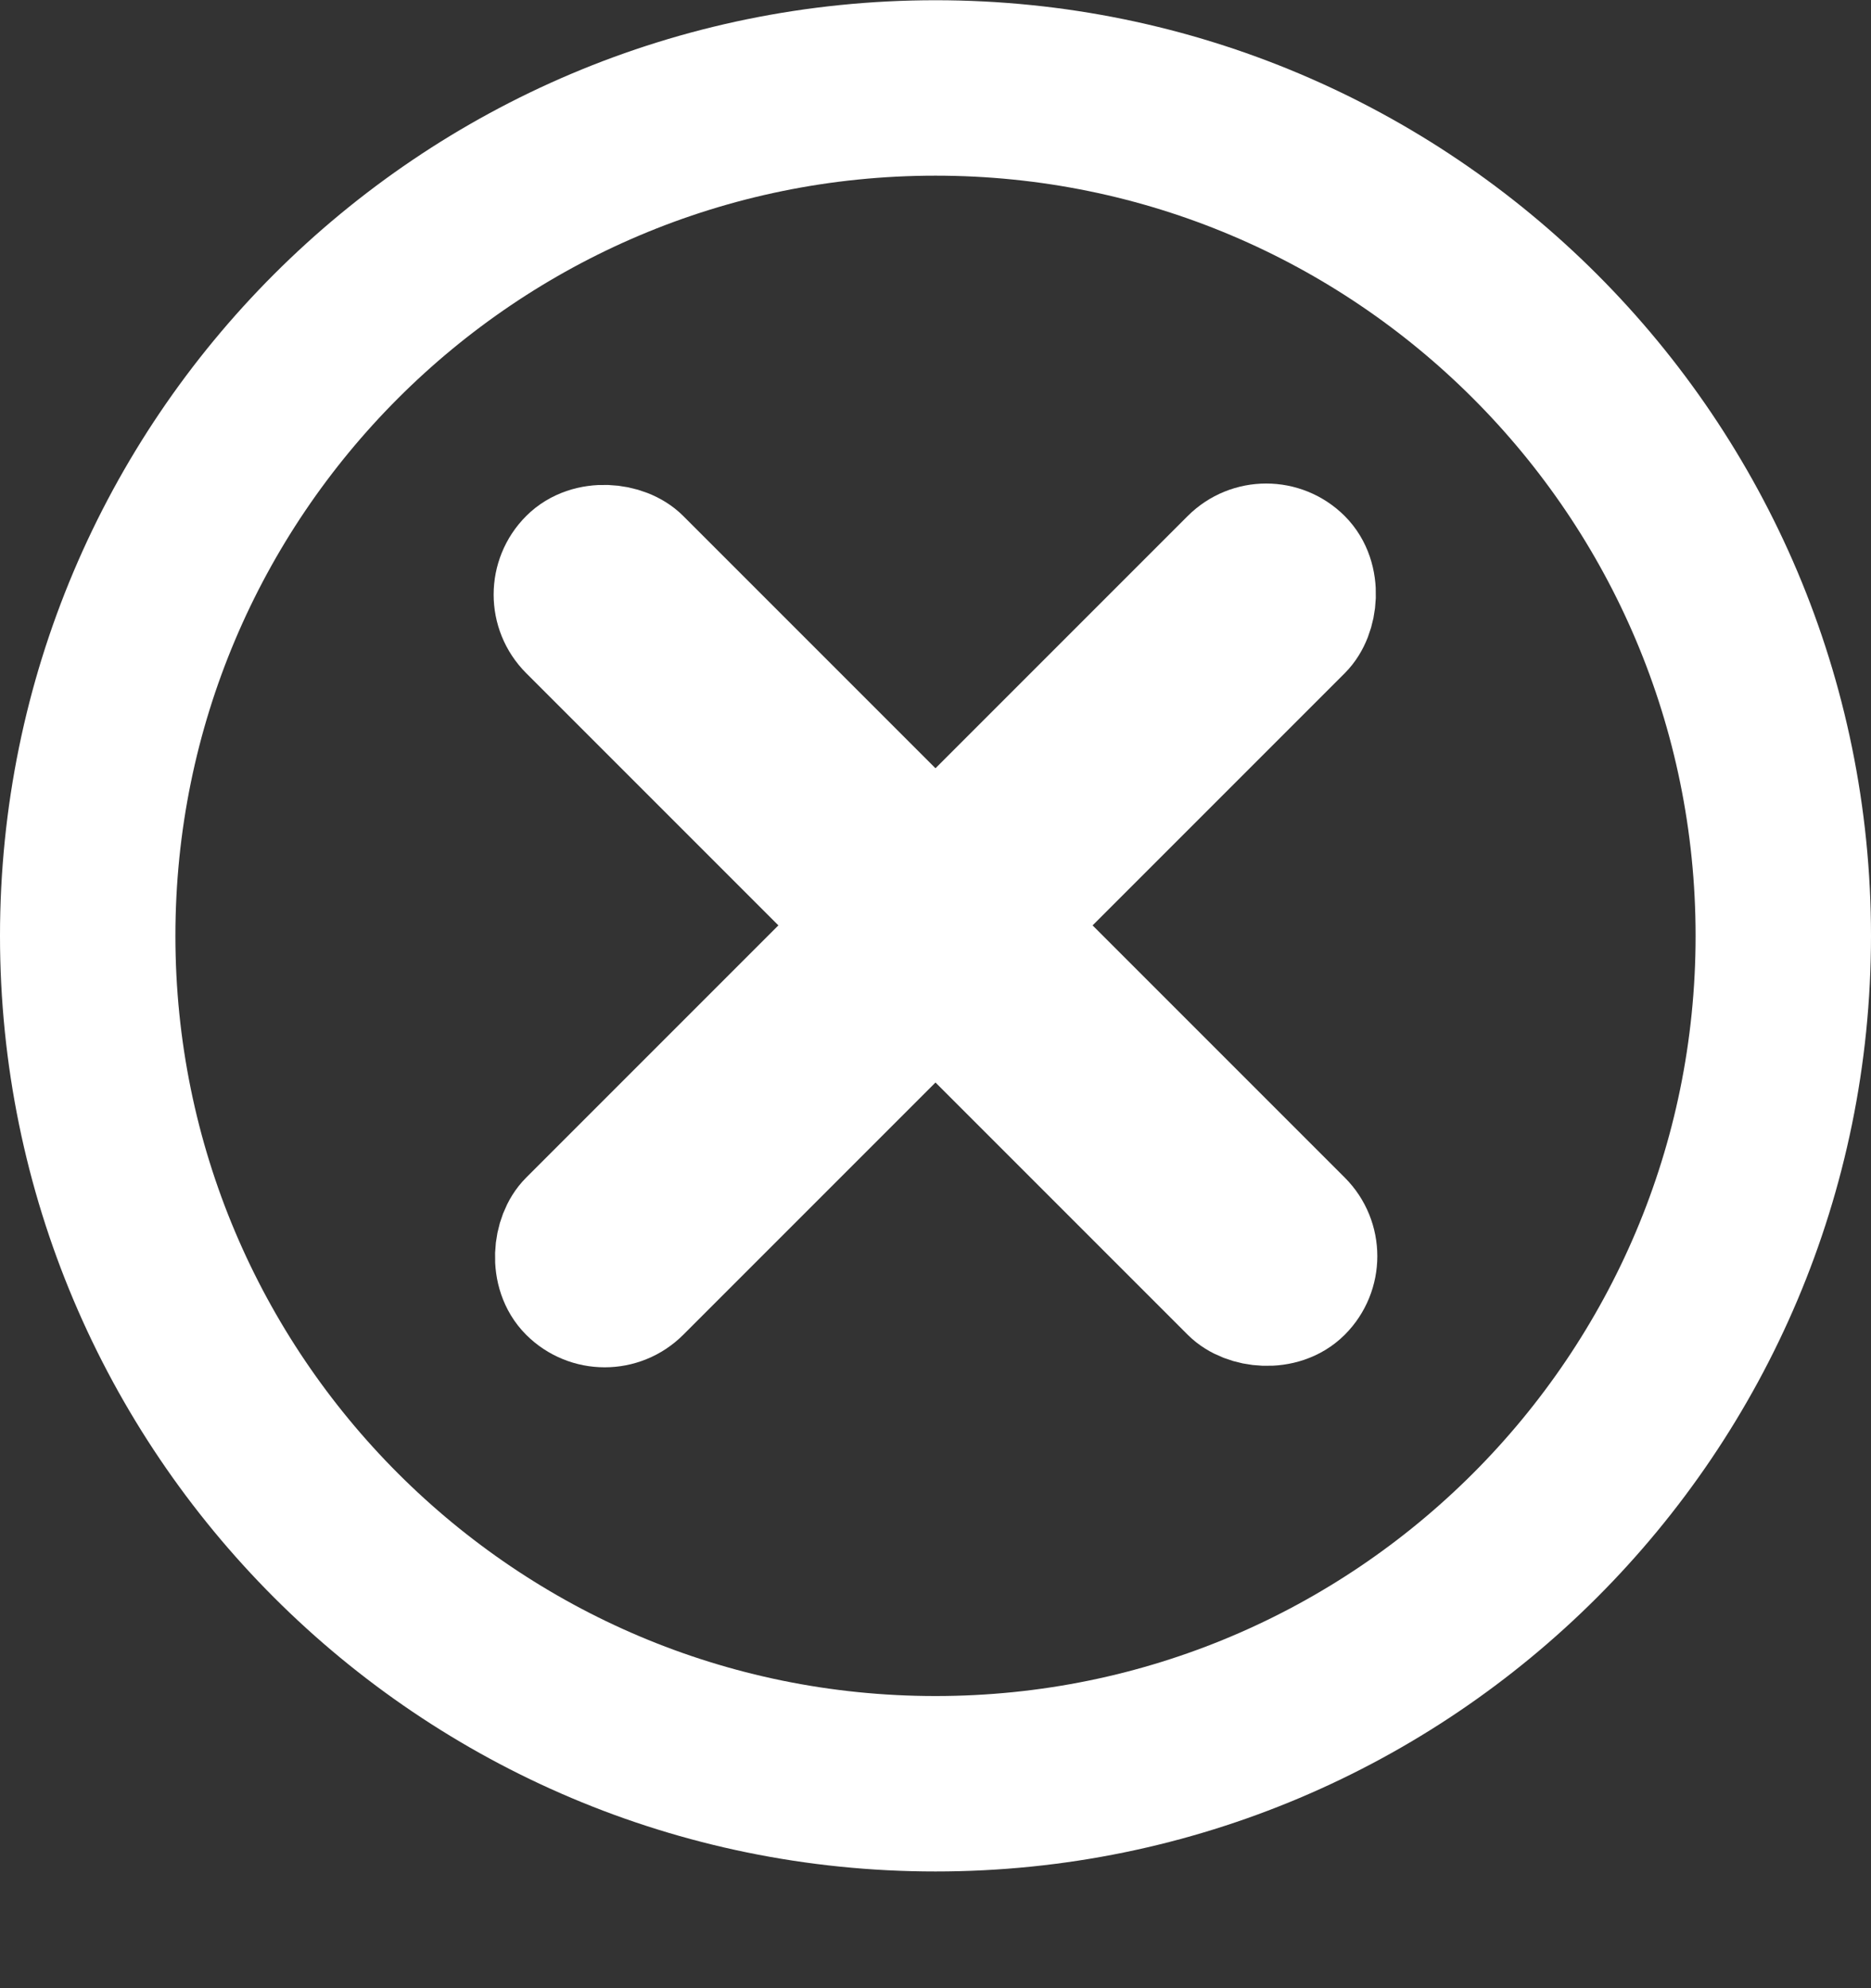 <svg width="16" height="17" viewBox="0 0 16 17" fill="none" xmlns="http://www.w3.org/2000/svg">
<rect x="0" y="0" width="16" height="17" fill="#333333" stroke="none"/>
<path d="M15.25 8.002C15.25 12.007 12.004 15.252 8 15.252C3.996 15.252 0.75 12.007 0.75 8.002C0.75 3.998 3.996 0.752 8 0.752C12.004 0.752 15.25 3.998 15.25 8.002Z" stroke="white" stroke-width="1.5"/>
<rect x="4.535" y="5.084" width="0.9" height="8.9" rx="0.45" transform="rotate(-45 4.535 5.084)" stroke="white" stroke-linecap="round" stroke-linejoin="round"/>
<rect x="10.828" y="4.448" width="0.9" height="8.9" rx="0.45" transform="rotate(45 10.828 4.448)" stroke="white" stroke-linecap="round" stroke-linejoin="round"/>
</svg>
